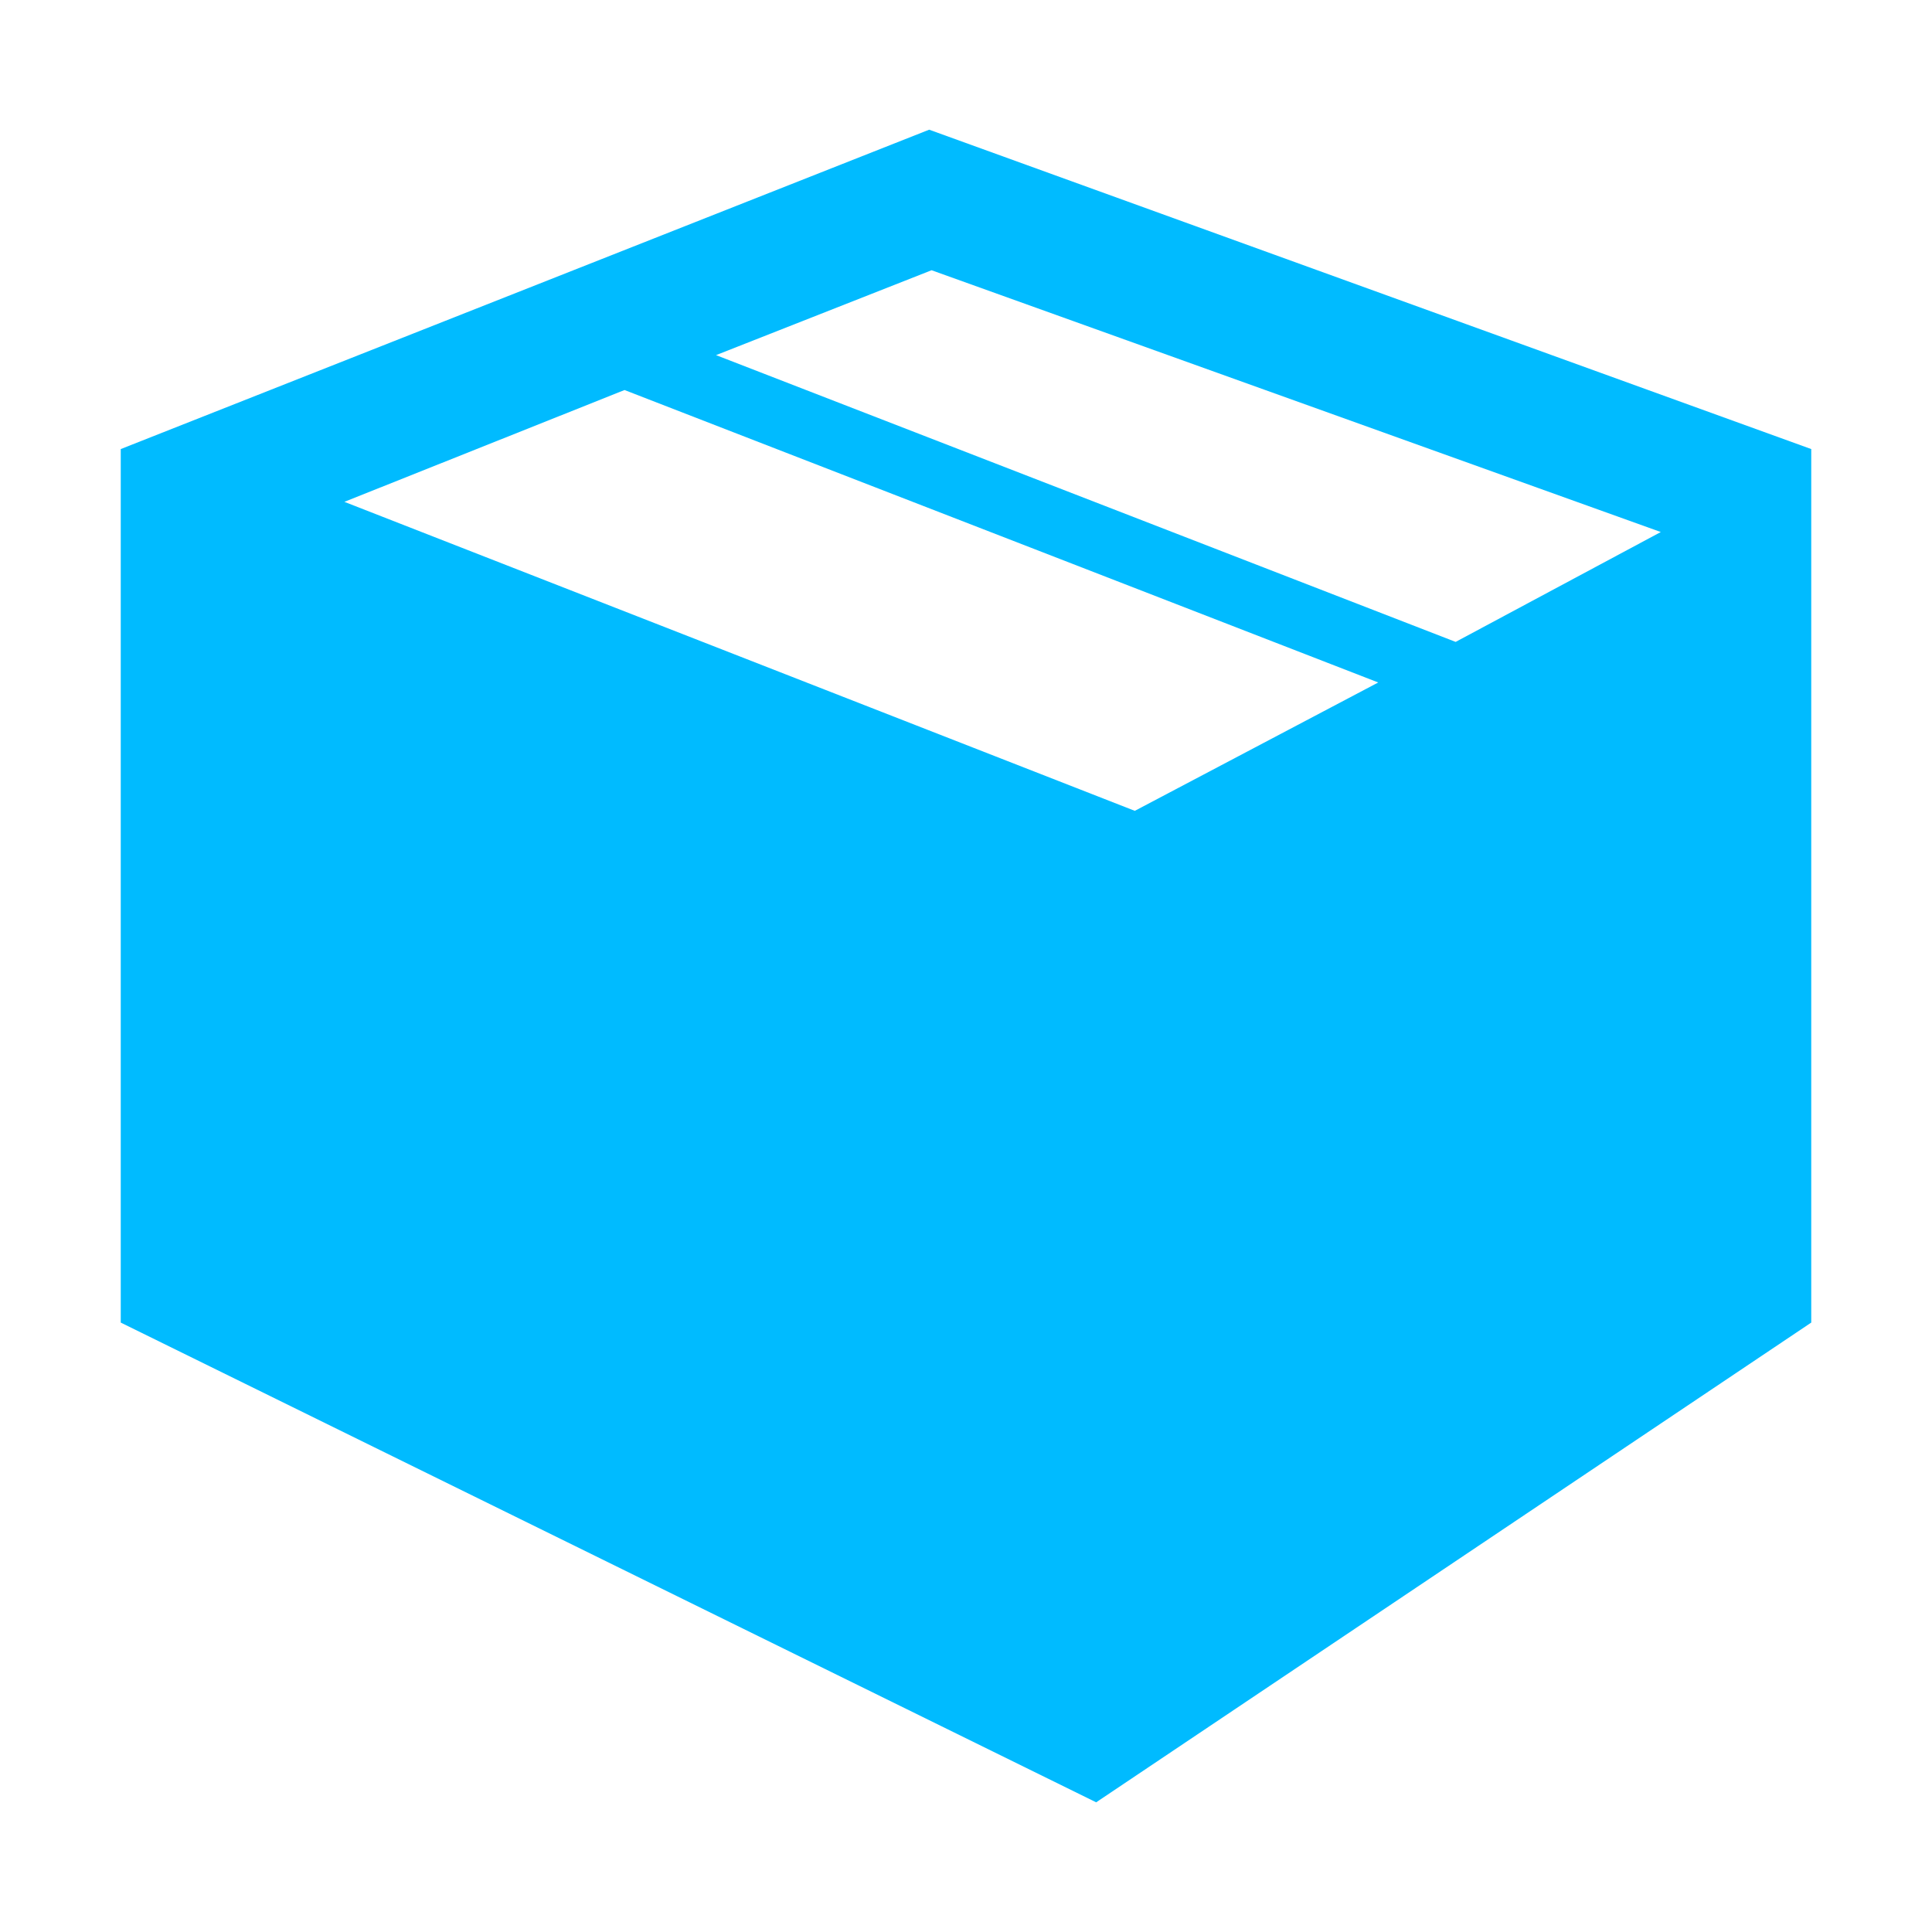 
<svg xmlns="http://www.w3.org/2000/svg" xmlns:xlink="http://www.w3.org/1999/xlink" width="16px" height="16px" viewBox="0 0 16 16" version="1.1">
<g id="surface1">
<path style=" stroke:none;fill-rule:nonzero;fill:#00bbff;fill-opacity:1;" d="M 7.695 1.074 L 1 3.719 L 1 10.953 L 9.078 14.926 L 15 10.953 L 15 3.719 Z M 7.715 2.238 L 13.754 4.406 L 12.055 5.316 L 5.93 2.941 Z M 5.172 3.23 L 11.414 5.652 L 9.398 6.715 L 2.852 4.156 Z M 5.172 3.23 "/>
</g>
</svg>
